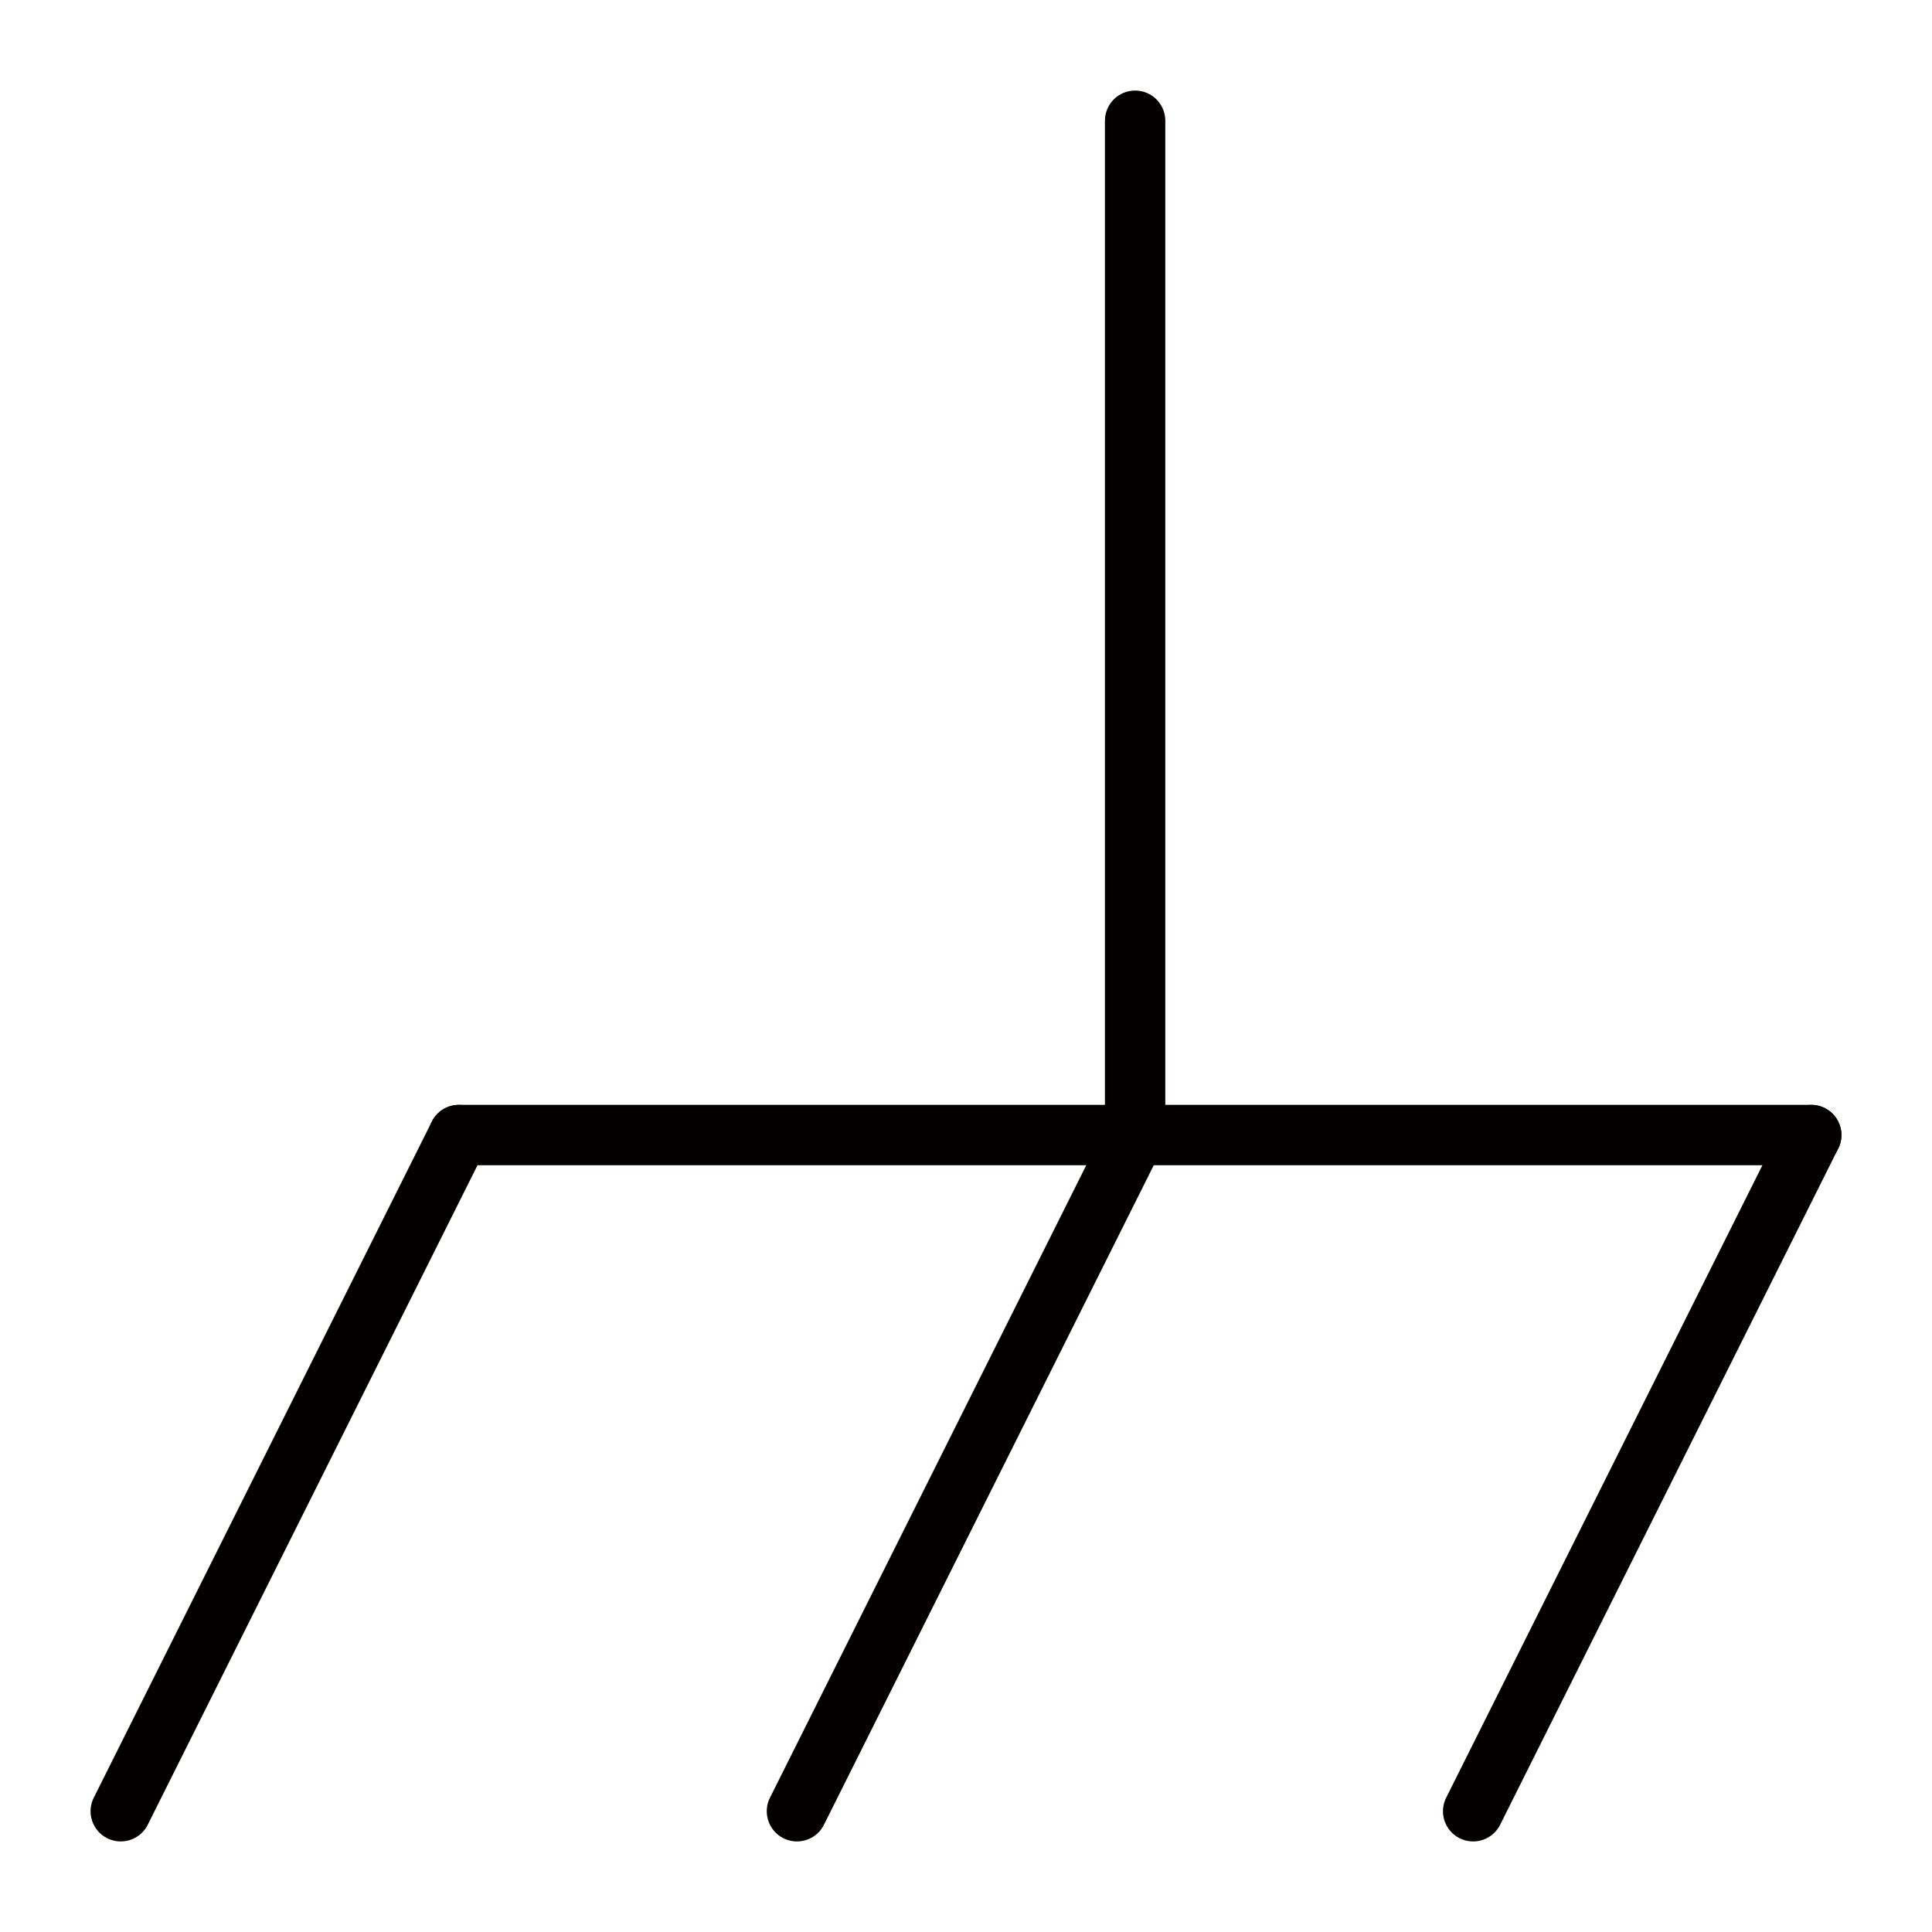  
<svg version="1.1" id="图层_1" xmlns:agg="http://www.example.com"
	 xmlns="http://www.w3.org/2000/svg" xmlns:xlink="http://www.w3.org/1999/xlink" x="0px" y="0px" width="64px" height="64px"
	 viewBox="0 0 64 64" enable-background="new 0 0 64 64" xml:space="preserve">
<g>
	
		<line fill="none" stroke="#040000" stroke-width="2" stroke-linecap="round" stroke-miterlimit="10" x1="15.2" y1="37.6" x2="60" y2="37.6"/>
	
		<line fill="none" stroke="#040000" stroke-width="2" stroke-linecap="round" stroke-miterlimit="10" x1="37.602" y1="37.6" x2="37.602" y2="4"/>
	
		<line fill="none" stroke="#040000" stroke-width="2" stroke-linecap="round" stroke-miterlimit="10" x1="15.2" y1="37.6" x2="4" y2="60"/>
	
		<line fill="none" stroke="#040000" stroke-width="2" stroke-linecap="round" stroke-miterlimit="10" x1="37.602" y1="37.6" x2="26.4" y2="60"/>
	
		<line fill="none" stroke="#040000" stroke-width="2" stroke-linecap="round" stroke-miterlimit="10" x1="60" y1="37.6" x2="48.8" y2="60"/>
</g>
</svg>
